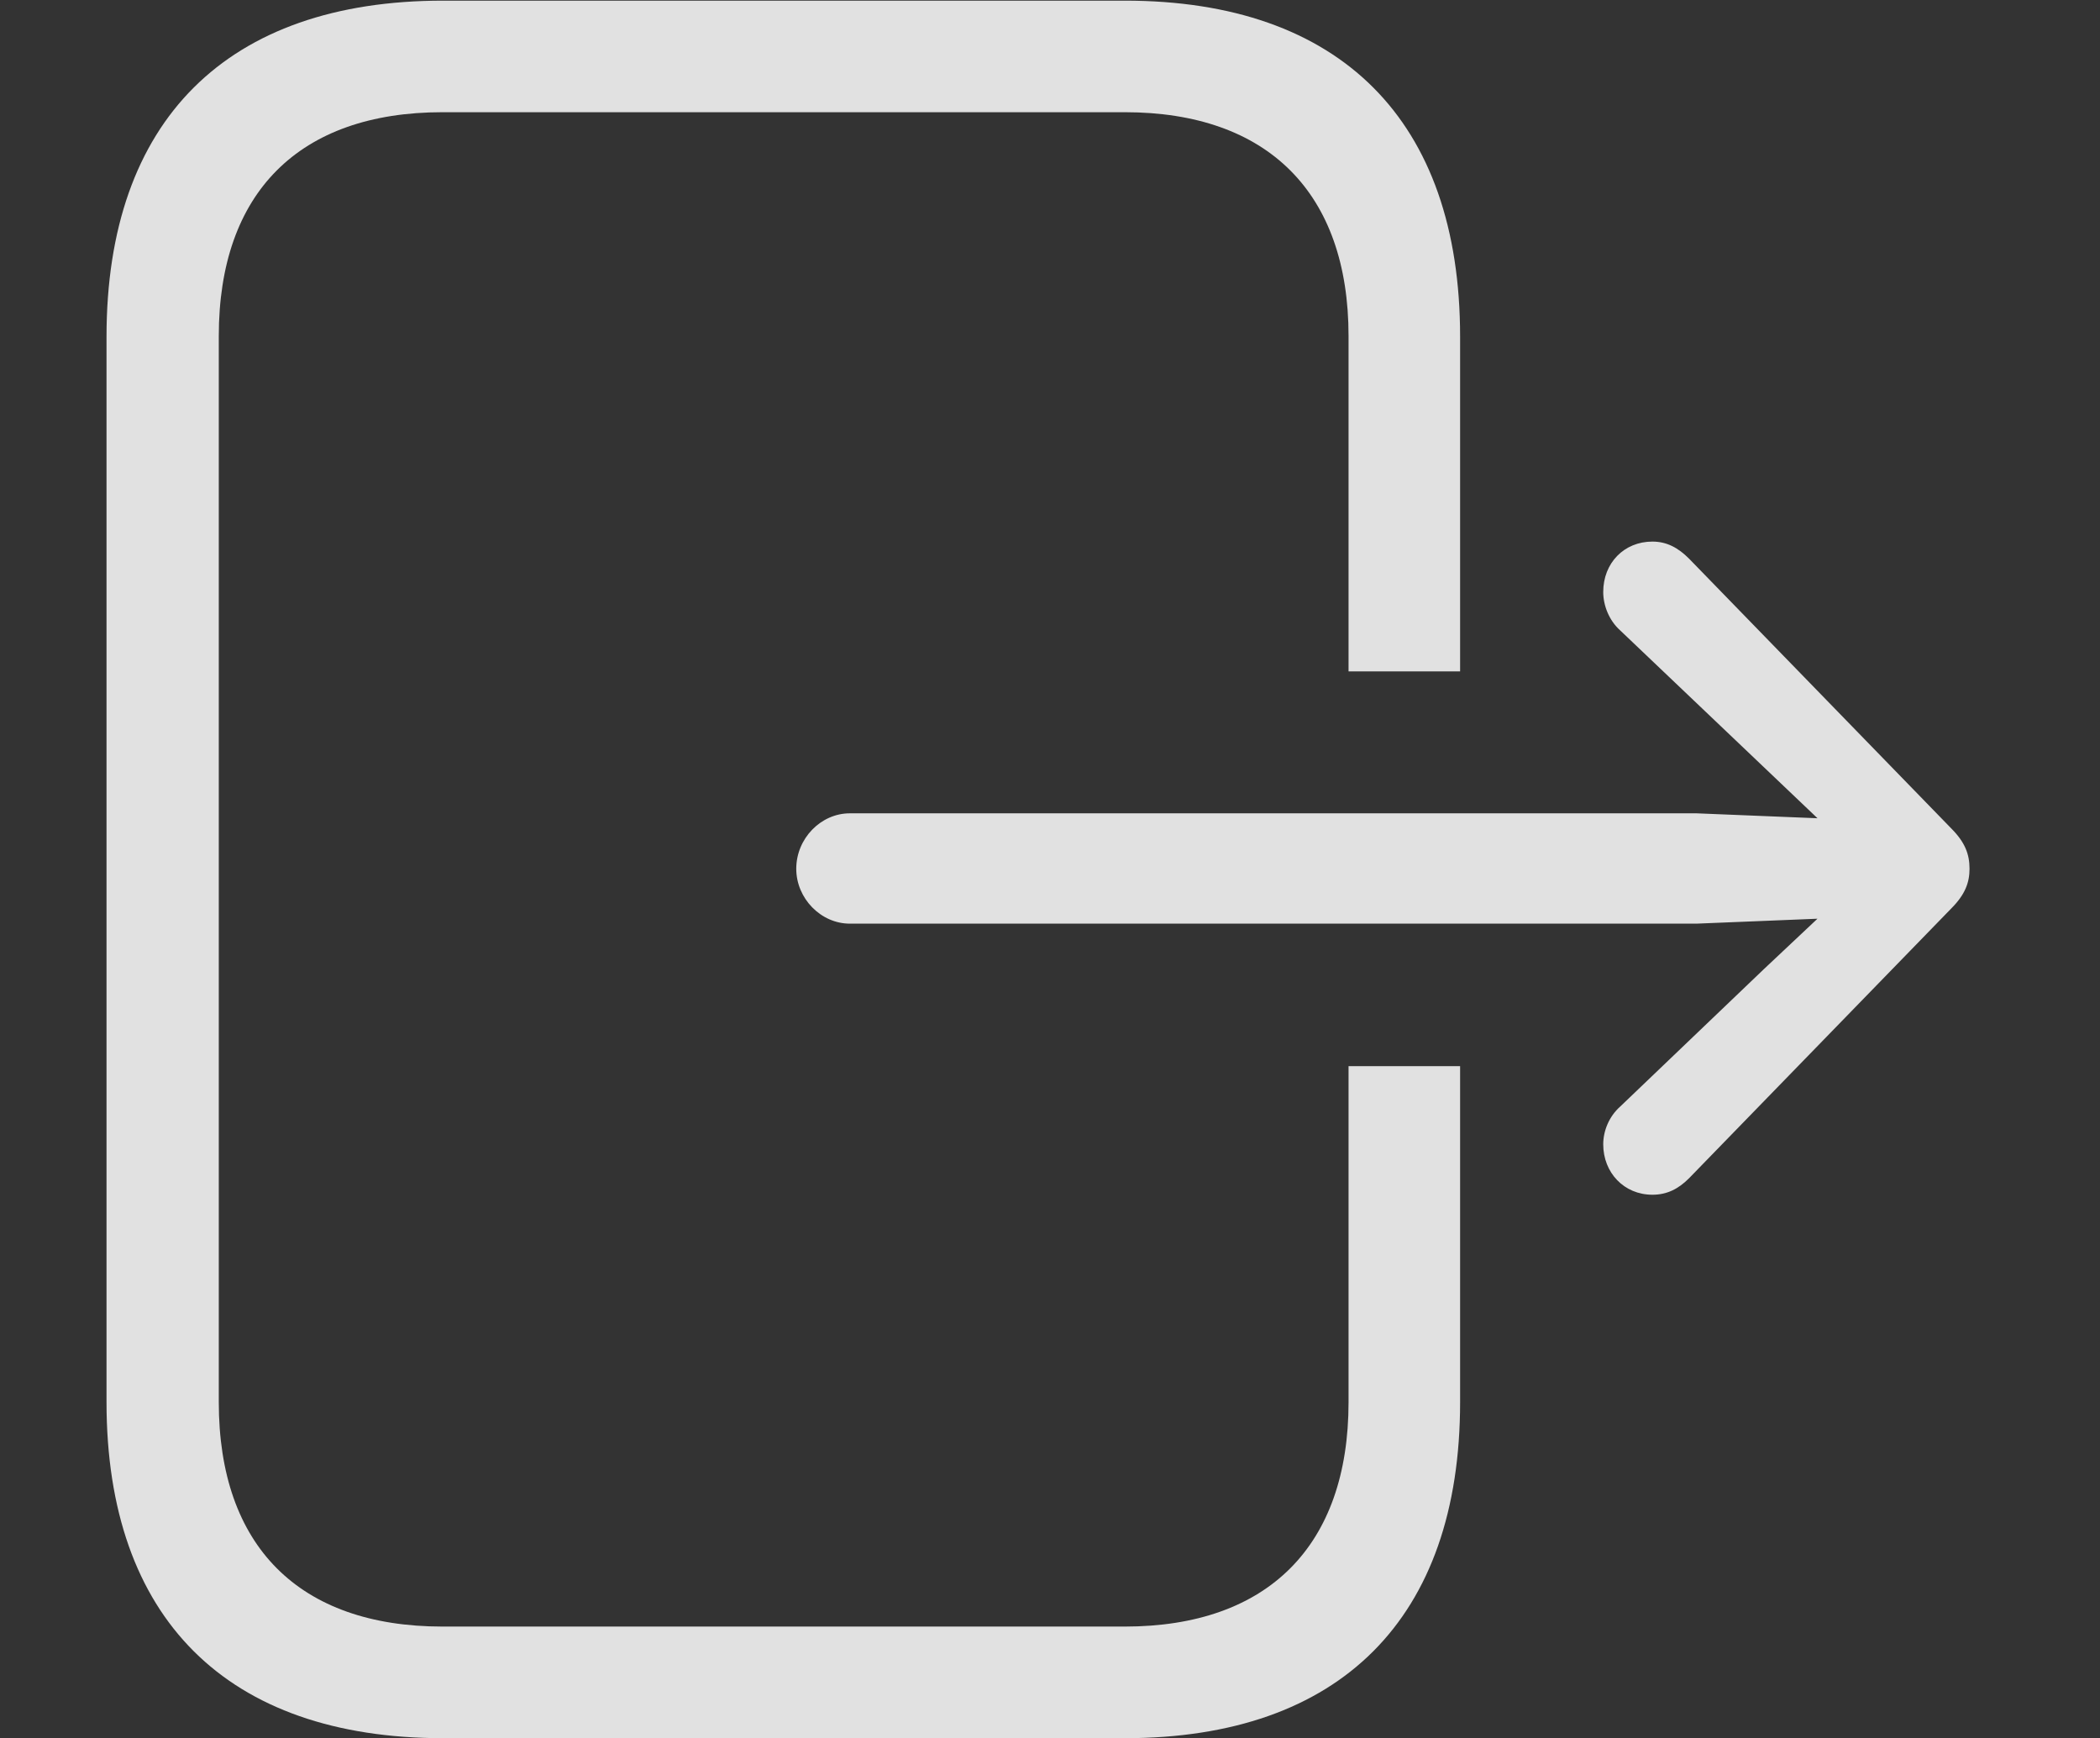<?xml version="1.0" encoding="UTF-8"?>
<!--Generator: Apple Native CoreSVG 341-->
<!DOCTYPE svg
PUBLIC "-//W3C//DTD SVG 1.1//EN"
       "http://www.w3.org/Graphics/SVG/1.1/DTD/svg11.dtd">
<svg version="1.1" xmlns="http://www.w3.org/2000/svg" xmlns:xlink="http://www.w3.org/1999/xlink" viewBox="0 0 32.529 26.924">
 <rect x="0" y="0" width="32.529" height="26.924" fill="#333333" stroke="none"/>
 <g>
  <rect height="26.924" opacity="0" width="32.529" x="0" y="0"/>
  <path d="M22.617 5.215L22.617 10.4L20.889 10.4L20.889 5.205C20.889 2.988 19.639 1.738 17.422 1.738L6.855 1.738C4.629 1.738 3.389 2.988 3.389 5.205L3.389 21.719C3.389 23.945 4.629 25.195 6.855 25.195L17.422 25.195C19.639 25.195 20.889 23.945 20.889 21.719L20.889 16.514L22.617 16.514L22.617 21.719C22.617 25.068 20.762 26.924 17.422 26.924L6.865 26.924C3.516 26.924 1.65 25.068 1.65 21.719L1.65 5.215C1.65 1.865 3.516 0.01 6.865 0.01L17.422 0.01C20.762 0.01 22.617 1.865 22.617 5.215Z" fill="white" fill-opacity="0.85"/>
  <path d="M12.334 13.457C12.334 13.916 12.715 14.307 13.164 14.307L26.279 14.307L29.395 14.18C29.795 14.16 30.127 13.848 30.127 13.457C30.127 13.057 29.795 12.744 29.395 12.725L26.279 12.598L13.164 12.598C12.715 12.598 12.334 12.988 12.334 13.457ZM24.834 9.17C24.834 9.375 24.922 9.609 25.098 9.766L27.324 11.885L28.975 13.457L27.324 15.01L25.098 17.139C24.922 17.295 24.834 17.52 24.834 17.725C24.834 18.164 25.156 18.506 25.596 18.506C25.82 18.506 25.996 18.418 26.162 18.252L30.225 14.072C30.439 13.857 30.508 13.672 30.508 13.457C30.508 13.232 30.439 13.047 30.225 12.832L26.162 8.652C25.996 8.486 25.82 8.389 25.596 8.389C25.156 8.389 24.834 8.721 24.834 9.17Z" fill="white" fill-opacity="0.85"/>
 </g>
</svg>
